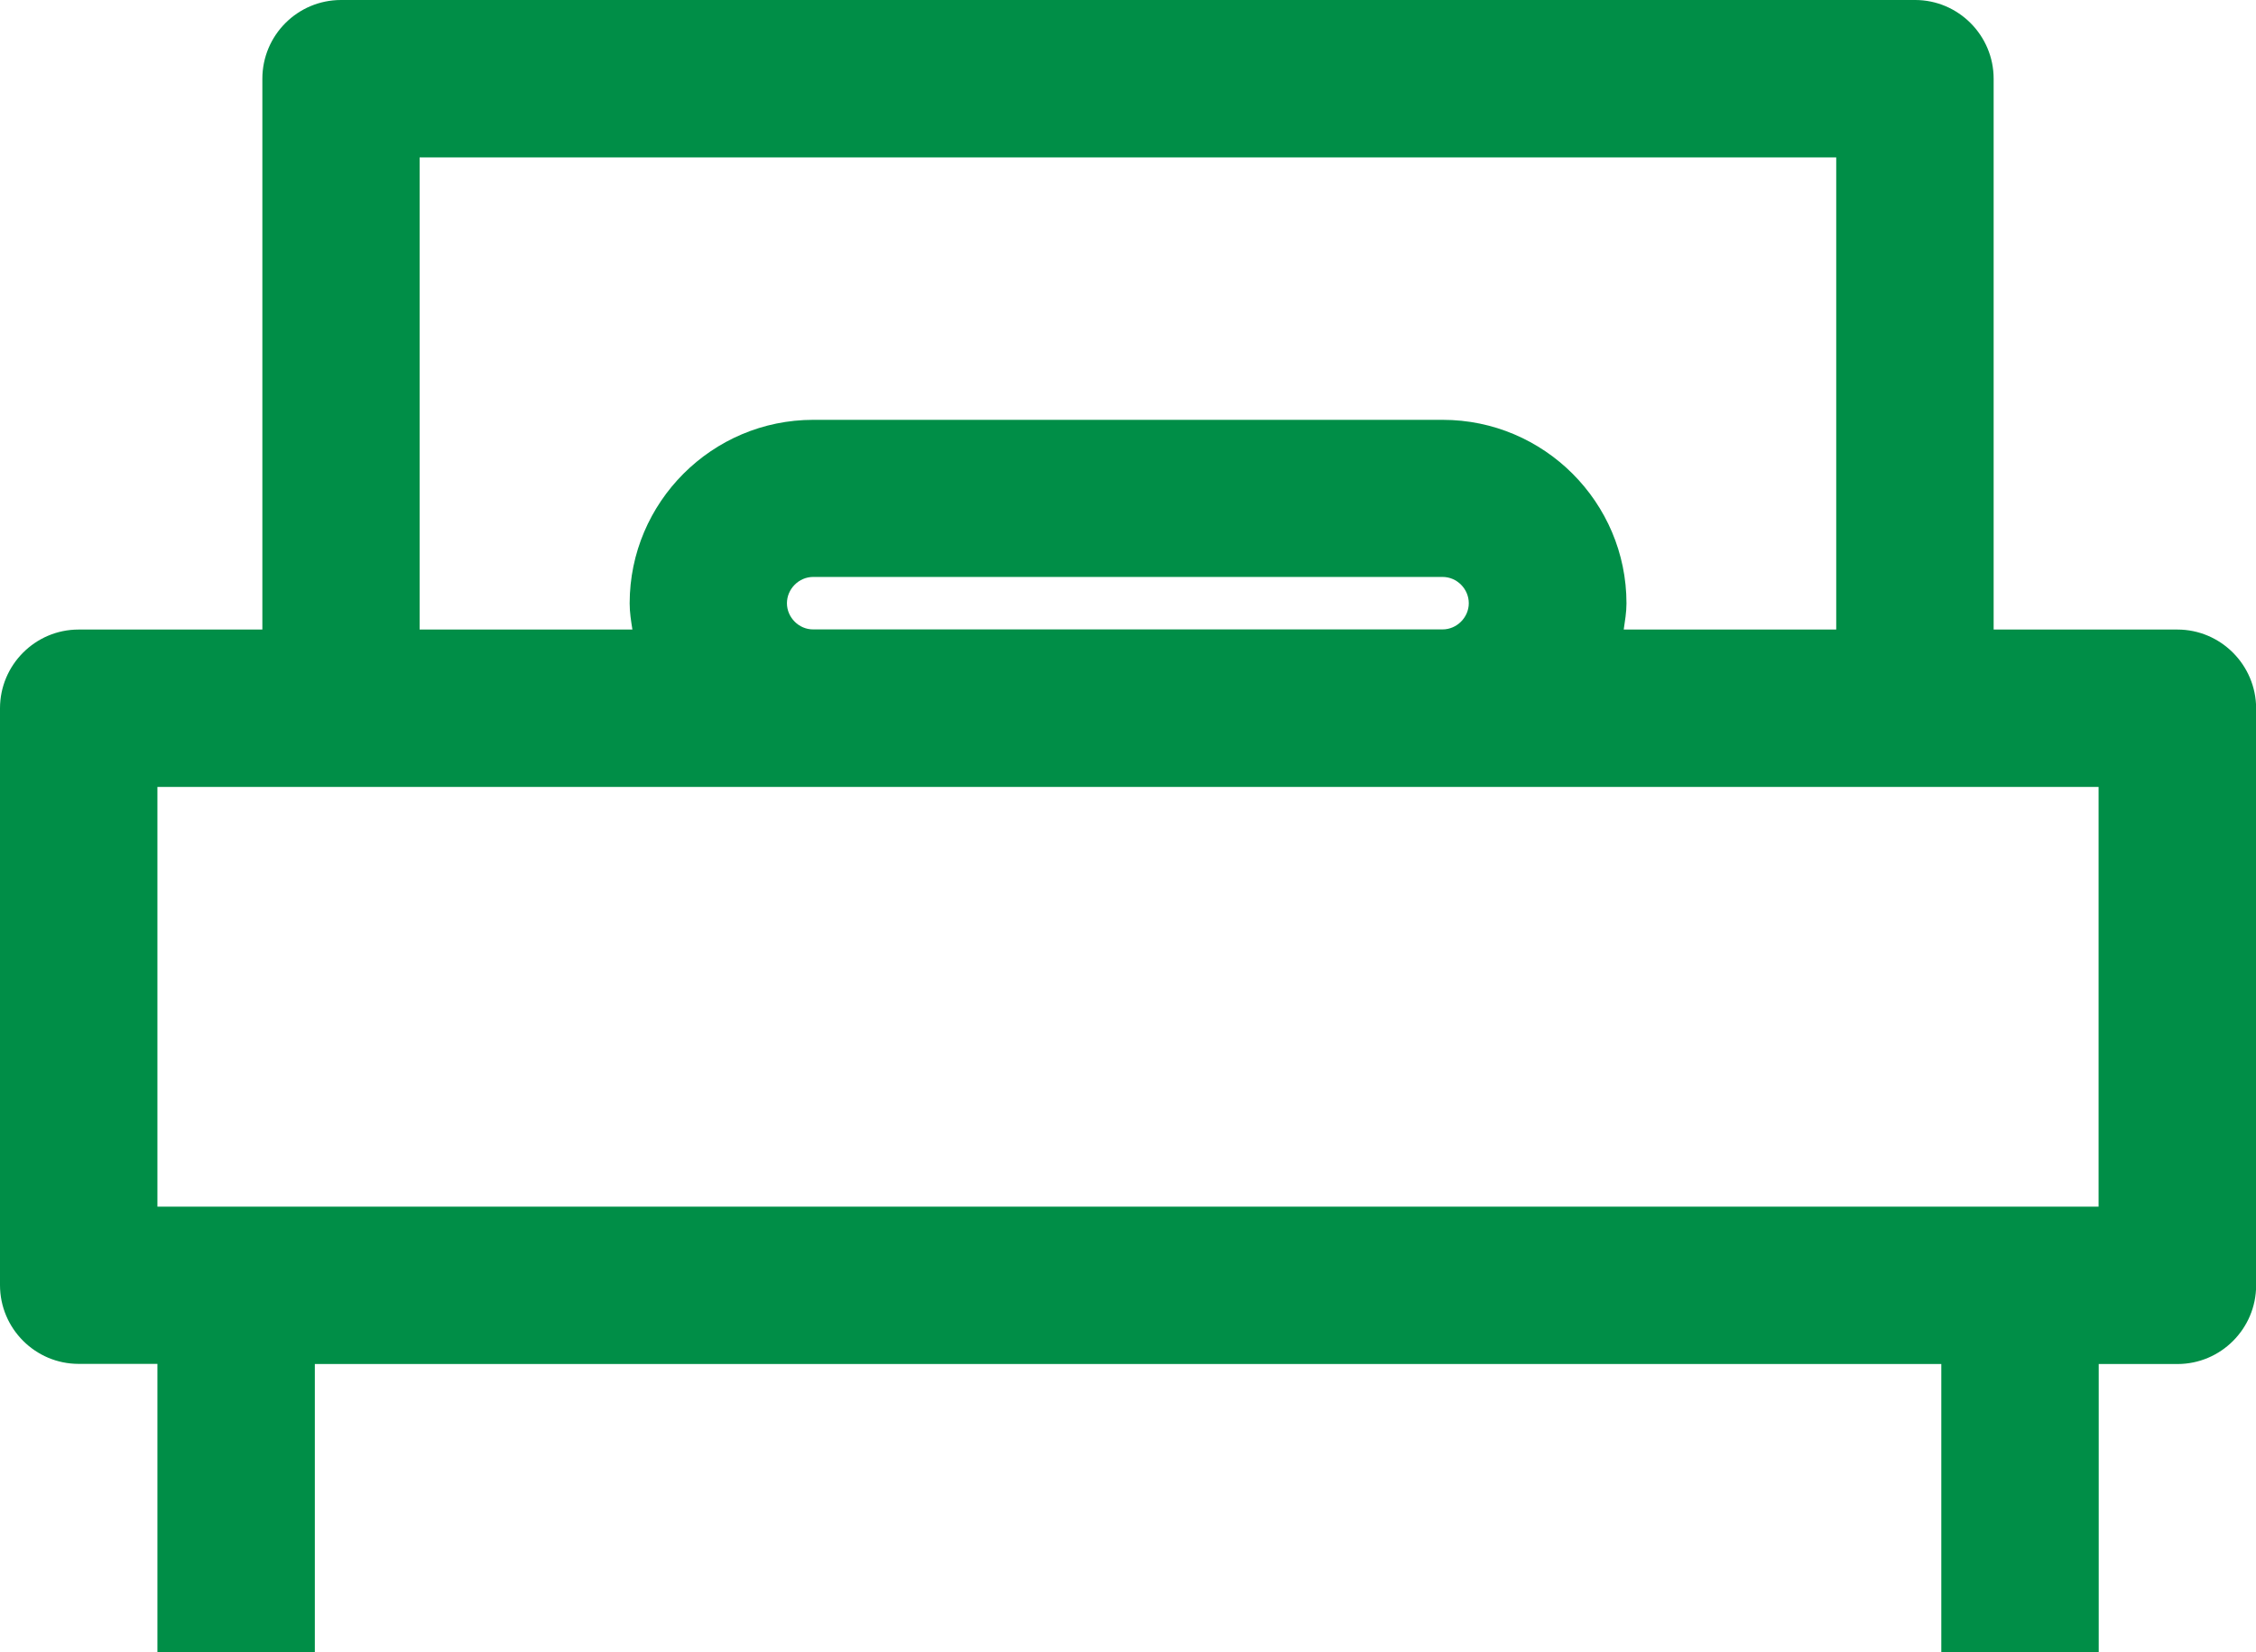<?xml version="1.0" encoding="utf-8"?>
<!-- Generator: Adobe Illustrator 16.0.0, SVG Export Plug-In . SVG Version: 6.00 Build 0)  -->
<!DOCTYPE svg PUBLIC "-//W3C//DTD SVG 1.1 Basic//EN" "http://www.w3.org/Graphics/SVG/1.1/DTD/svg11-basic.dtd">
<svg version="1.1" baseProfile="basic" id="Layer_1"
	 xmlns="http://www.w3.org/2000/svg" xmlns:xlink="http://www.w3.org/1999/xlink" x="0px" y="0px" width="16.381px" height="12px"
	 viewBox="0 0 16.381 12" xml:space="preserve">
<path fill="#008E47" d="M15.81,4.572h-1.334v-4c0-0.316-0.257-0.572-0.57-0.572H2.476C2.161,0,1.905,0.256,1.905,0.572v4H0.571
	C0.256,4.572,0,4.829,0,5.144v4.189c0,0.315,0.256,0.572,0.571,0.572h0.572V12h1.143V9.906h11.81V12h1.143V9.906h0.572
	c0.315,0,0.571-0.257,0.571-0.572V5.144C16.381,4.829,16.125,4.572,15.81,4.572z M3.047,1.143h10.286v3.429h-1.543
	c0.009-0.063,0.02-0.125,0.02-0.19c0-0.734-0.599-1.333-1.334-1.333H5.905c-0.735,0-1.333,0.599-1.333,1.333
	c0,0.065,0.01,0.127,0.02,0.19H3.047V1.143z M5.714,4.381c0-0.104,0.087-0.191,0.19-0.191h4.571c0.104,0,0.19,0.087,0.19,0.191
	c0,0.103-0.087,0.19-0.19,0.19H5.905C5.801,4.572,5.714,4.484,5.714,4.381z M15.238,8.763H1.143V5.715h1.333h3.429h4.571h3.43h1.332
	V8.763z"/>
<g>
</g>
<g>
</g>
<g>
</g>
<g>
</g>
<g>
</g>
<g>
</g>
</svg>
